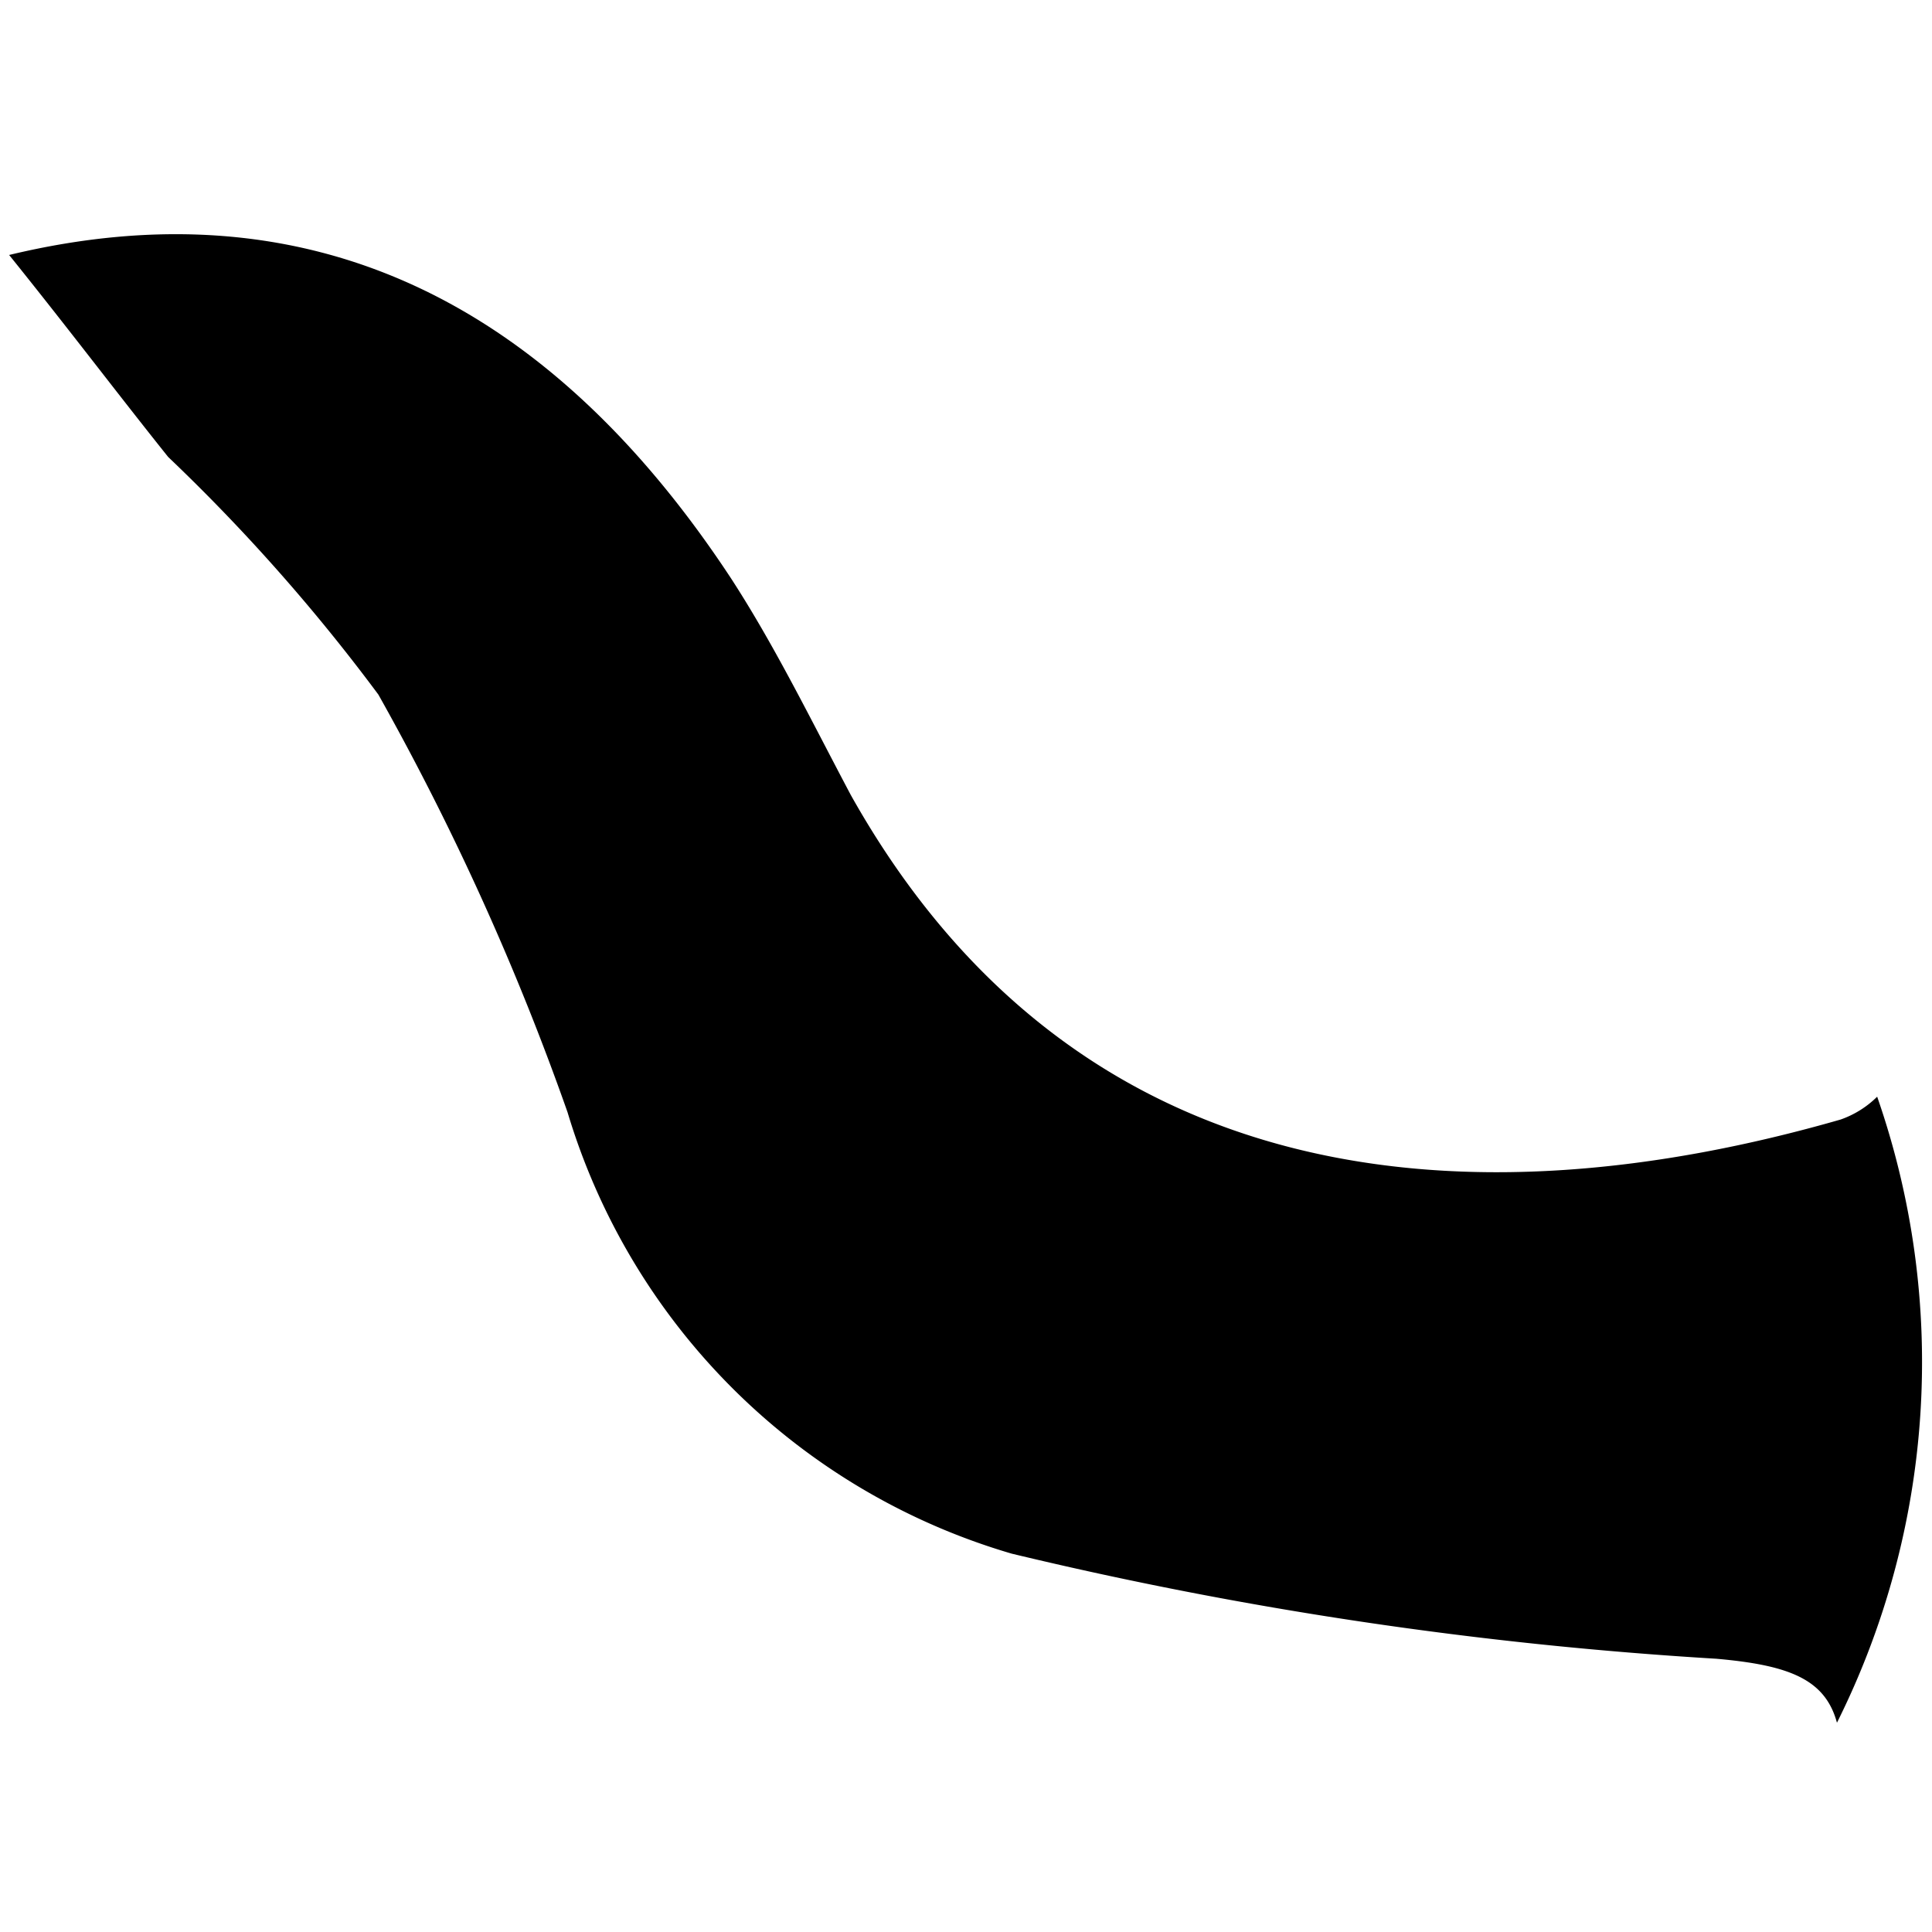 <svg id="Layer_1" data-name="Layer 1" xmlns="http://www.w3.org/2000/svg" width="21.14" height="21.14" viewBox="0 0 21.14 21.14"><title>githubArm</title><path d="M20.54,12a1.07,1.07,0,0,1-.4.25c-4,1.15-8.35.87-10.83-3.55C8.87,7.87,8.48,7.07,8,6.33,6,3.29,3.38,2,.1,2.79.76,3.61,1.28,4.3,1.84,5A20.33,20.33,0,0,1,4.14,7.6a28.94,28.94,0,0,1,2.07,4.57A7.18,7.18,0,0,0,11.07,17a44.28,44.28,0,0,0,7.71,1.15c.79.07,1.19.22,1.32.7A8.83,8.83,0,0,0,20.54,12Z"/></svg>